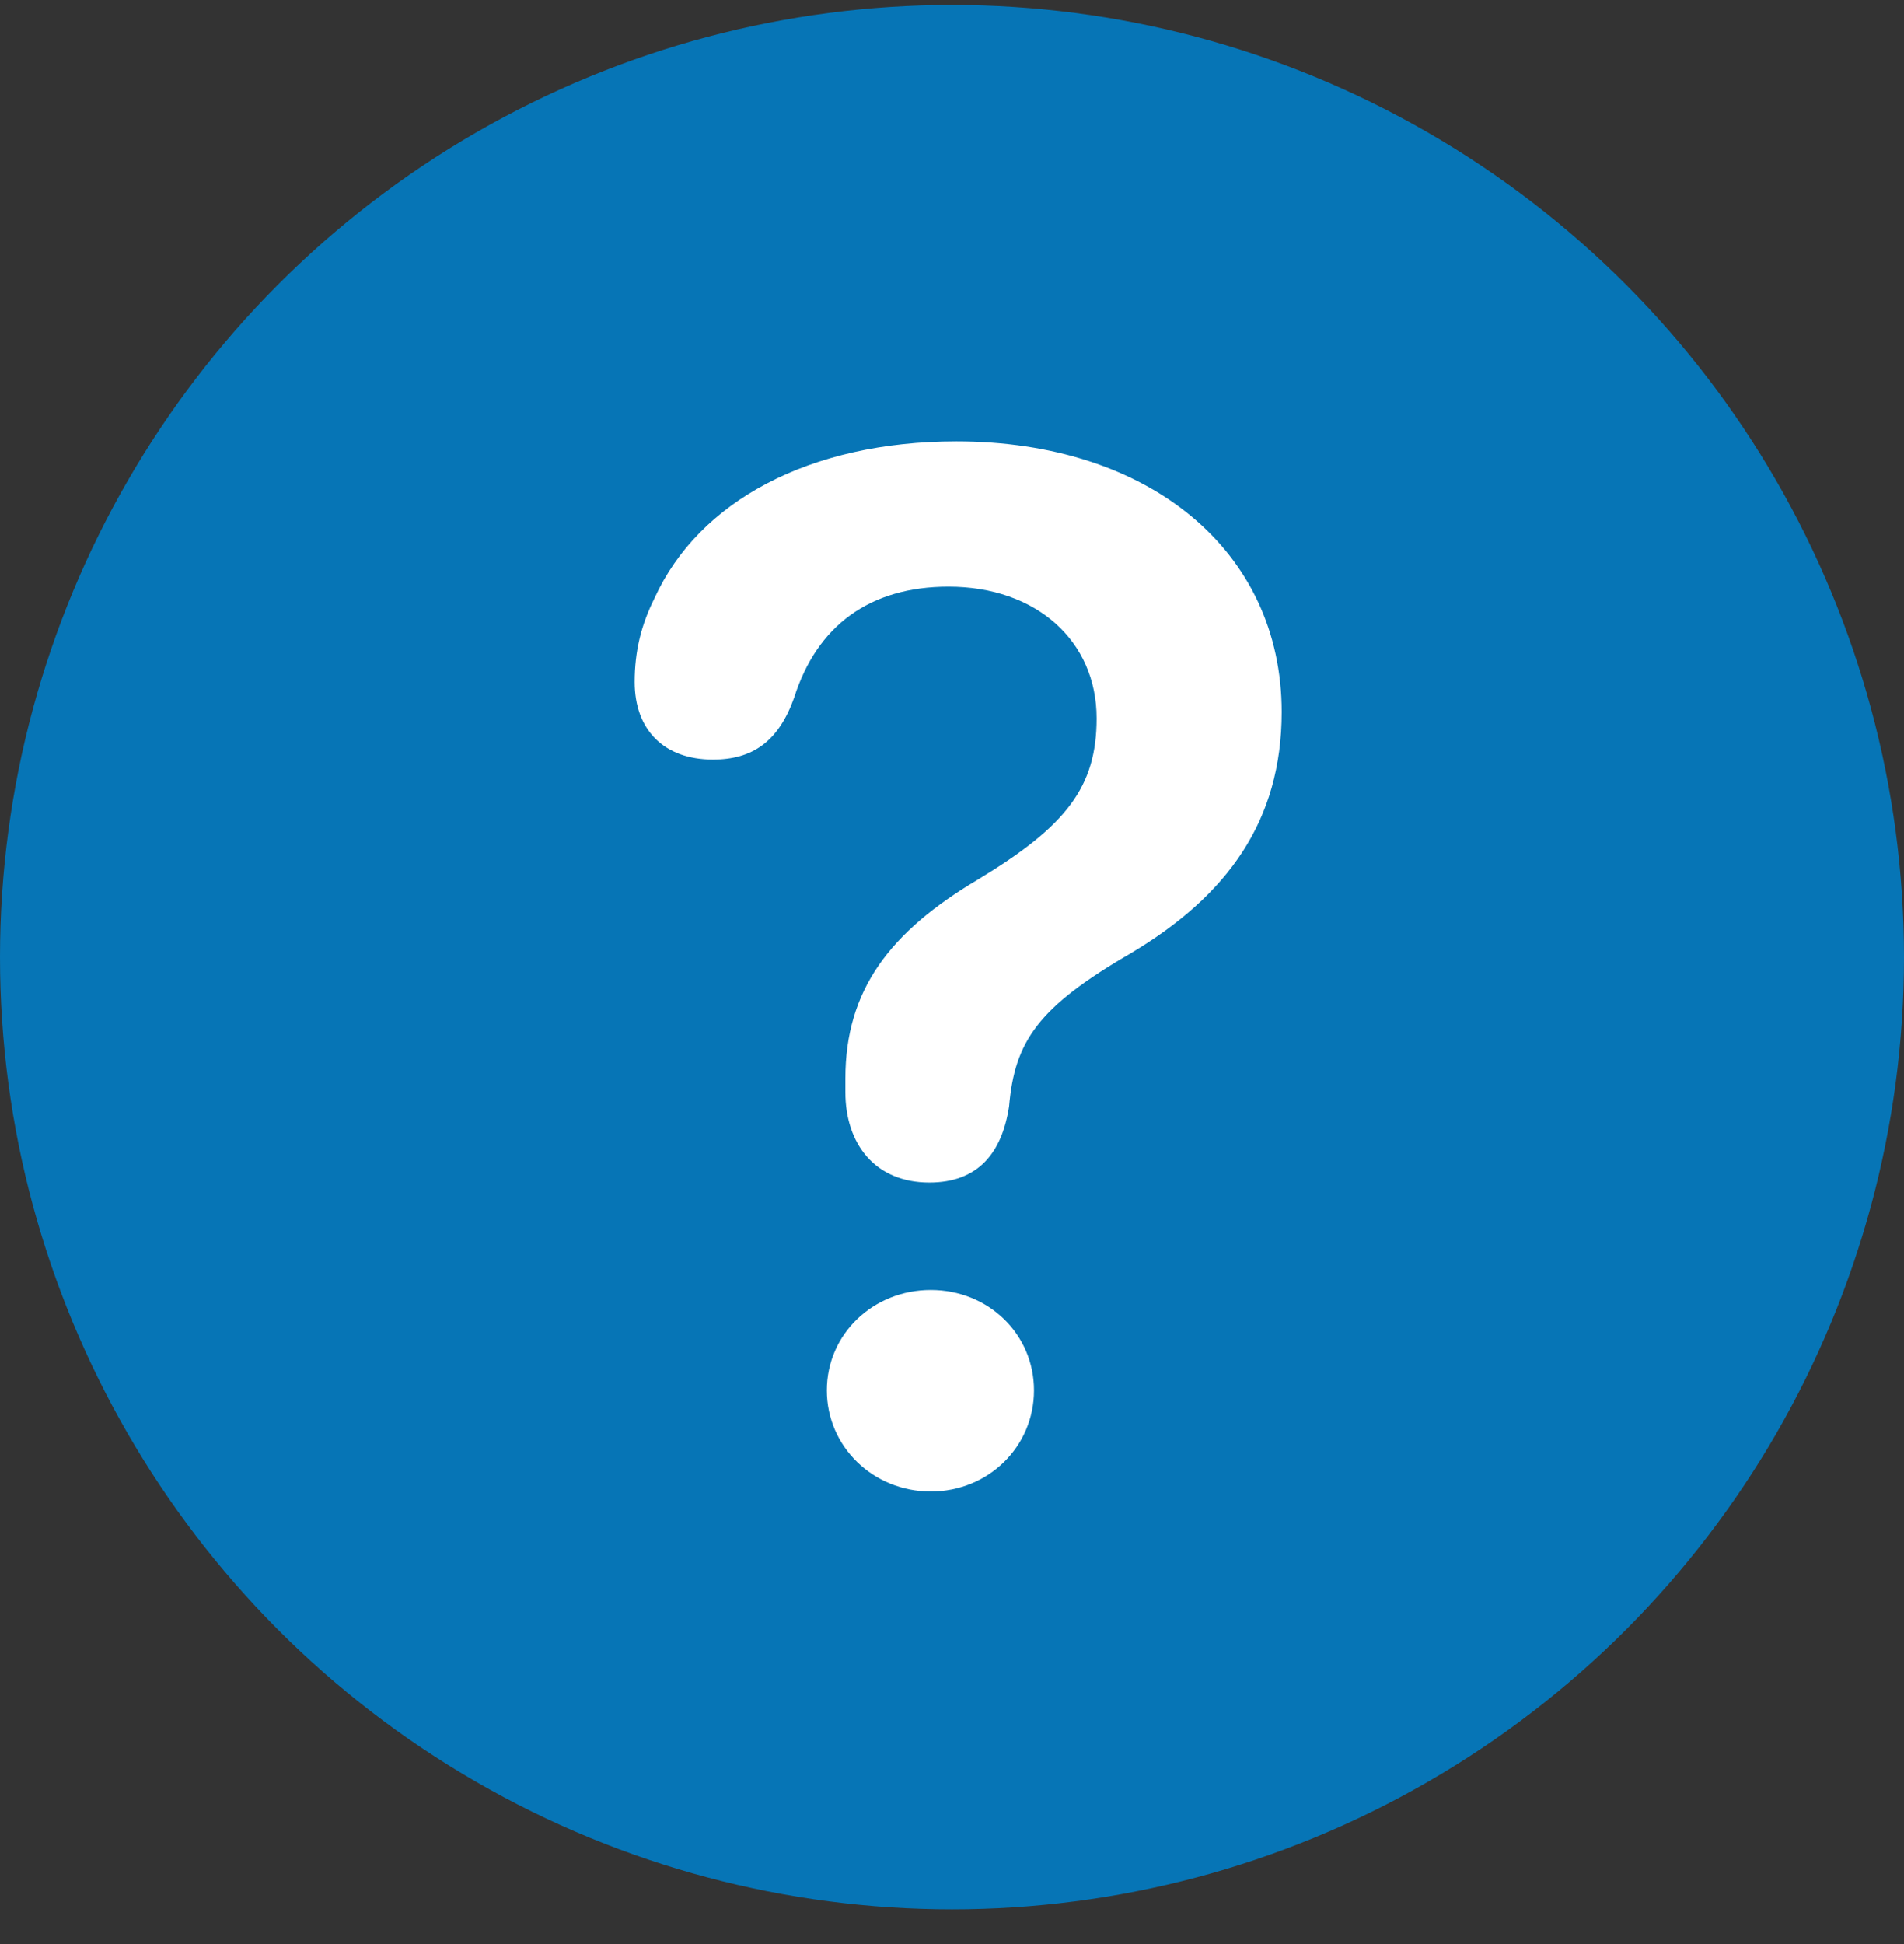 <?xml version="1.0" encoding="UTF-8"?>
<svg width="48px" height="49px" viewBox="0 0 48 49" version="1.1" xmlns="http://www.w3.org/2000/svg" xmlns:xlink="http://www.w3.org/1999/xlink">
    <rect x="0" y="0" width="48" height="49" fill="#333333" stroke="none"/>
    <title>icon/help</title>
    <g id="Page-1" stroke="none" stroke-width="1" fill="none" fill-rule="evenodd">
        <g id="0" transform="translate(-1189, -620)">
            <g id="Group-2" transform="translate(1189, 620.125)">
                <g id="Group" fill="#0675B6">
                    <circle id="Oval" cx="24" cy="24" r="24"></circle>
                </g>
                <path d="M23.429,29.68 C24.649,29.68 25.259,28.944 25.439,27.76 C25.582,26.127 26.156,25.266 28.507,23.902 C30.948,22.448 32.311,20.564 32.311,17.819 C32.311,13.763 28.974,11 24.111,11 C20.414,11 17.615,12.507 16.502,14.948 C16.161,15.63 16,16.294 16,17.065 C16,18.267 16.736,19.021 17.974,19.021 C18.961,19.021 19.625,18.573 20.02,17.46 C20.594,15.648 21.922,14.661 23.913,14.661 C26.121,14.661 27.646,16.024 27.646,17.98 C27.646,19.703 26.892,20.69 24.667,22.036 C22.424,23.364 21.312,24.835 21.312,27.06 L21.312,27.401 C21.312,28.711 22.065,29.68 23.429,29.68 Z M23.465,37.468 C24.918,37.468 26.067,36.337 26.067,34.92 C26.067,33.502 24.918,32.39 23.465,32.39 C22.011,32.39 20.845,33.502 20.845,34.92 C20.845,36.337 22.011,37.468 23.465,37.468 Z" id="?" fill="#FFFFFF" fill-rule="nonzero"></path>
            </g>
        </g>
    </g>
</svg>